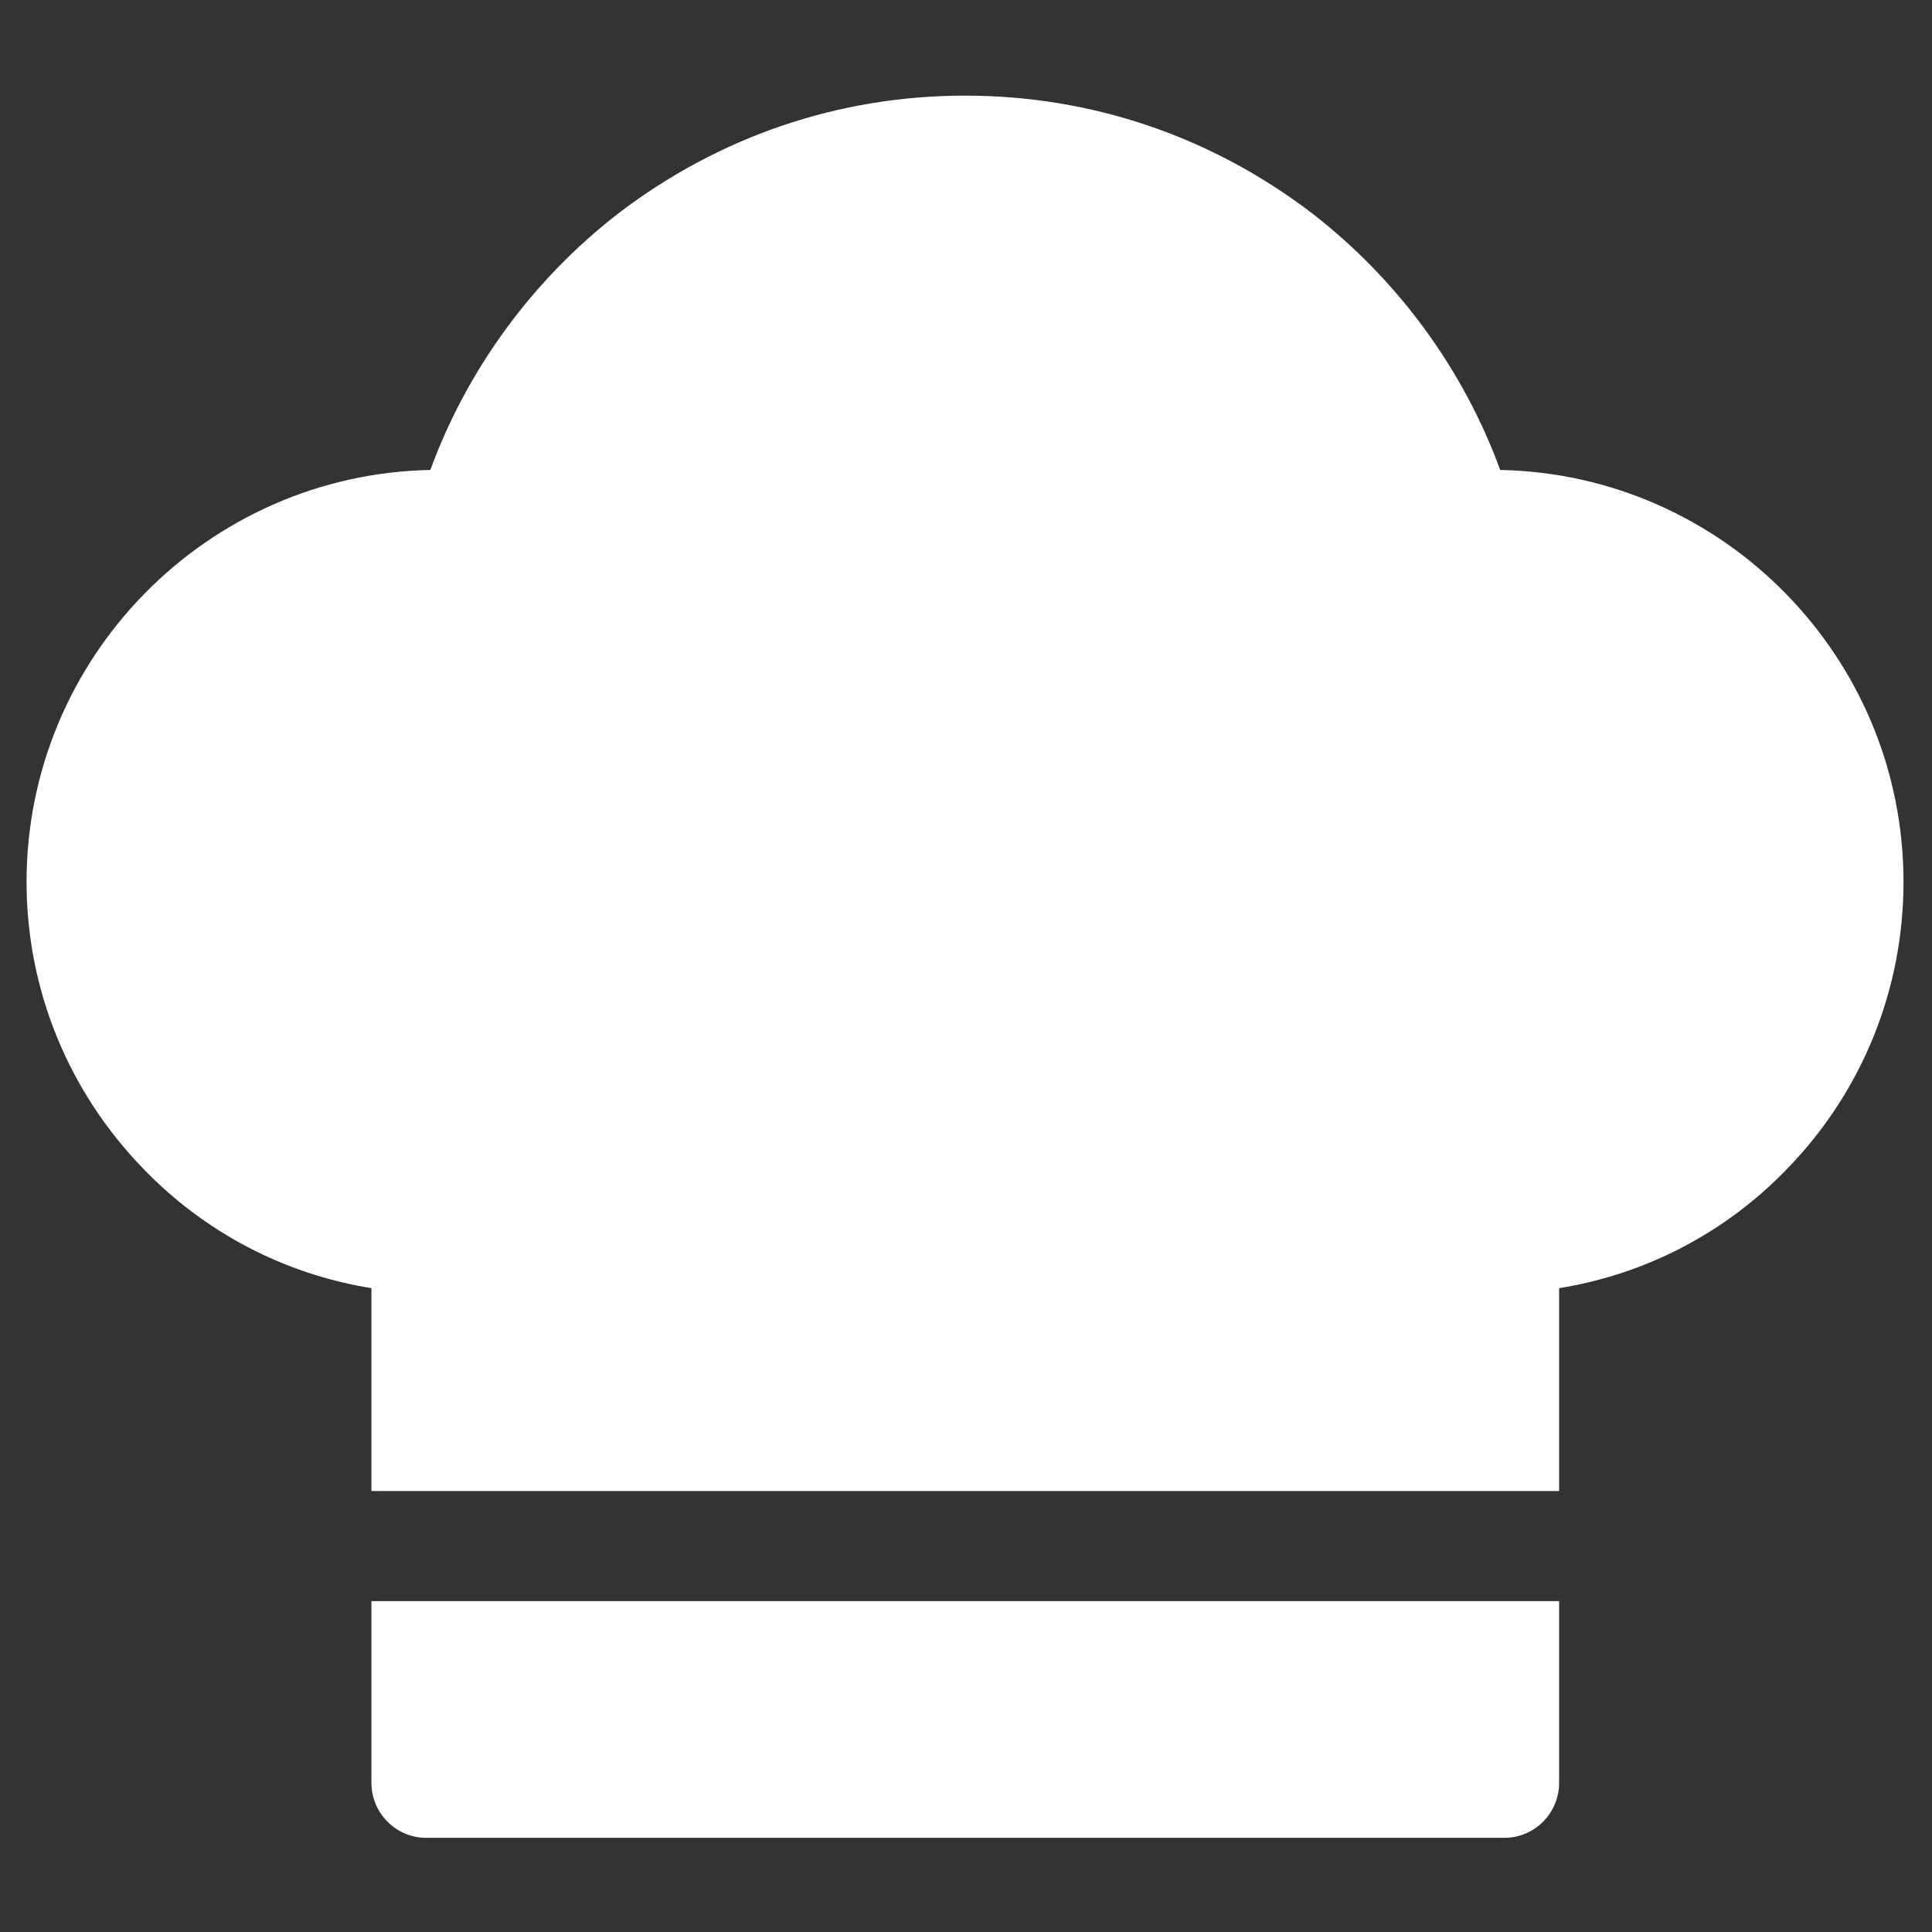 <?xml version="1.0" encoding="UTF-8"?>
<!DOCTYPE svg PUBLIC "-//W3C//DTD SVG 1.1//EN" "http://www.w3.org/Graphics/SVG/1.1/DTD/svg11.dtd">
<!-- Creator: CorelDRAW 2019 (64-Bit) -->
<svg xmlns="http://www.w3.org/2000/svg" xml:space="preserve" width="40px" height="40px" version="1.1" style="shape-rendering:geometricPrecision; text-rendering:geometricPrecision; image-rendering:optimizeQuality; fill-rule:evenodd; clip-rule:evenodd"
viewBox="0 0 40 40"
 xmlns:xlink="http://www.w3.org/1999/xlink"
 xmlns:xodm="http://www.corel.com/coreldraw/odm/2003">
 <rect x="0" y="0" width="40" height="40" fill="#333333" stroke="none"/>
 <defs>
  <style type="text/css">
   <![CDATA[
    .fil0 {fill:none}
    .fil1 {fill:white;fill-rule:nonzero}
   ]]>
  </style>
 </defs>
 <g id="Слой_x0020_1">
  <rect class="fil0" x="-0.02" y="0.02" width="40" height="40"/>
  <g id="cook-hat.svg">
   <g>
    <path class="fil1" d="M31.06 9.73c-0.76,-2.08 -2.12,-3.94 -3.89,-5.31 -2.08,-1.59 -4.56,-2.44 -7.19,-2.44 -2.62,0 -5.1,0.85 -7.18,2.44 -1.77,1.37 -3.13,3.23 -3.89,5.31 -4.62,0.09 -8.36,3.88 -8.36,8.53 0,2.22 0.86,4.33 2.41,5.93 1.28,1.33 2.93,2.19 4.73,2.48l0 4.2 24.59 0 0 -4.2c1.8,-0.29 3.45,-1.15 4.73,-2.48 1.55,-1.6 2.4,-3.71 2.4,-5.93 0,-4.65 -3.73,-8.44 -8.35,-8.53z"/>
    <path class="fil1" d="M7.69 36.91c0,0.63 0.51,1.14 1.13,1.14l22.33 0c0.62,0 1.13,-0.51 1.13,-1.14l0 -3.76 -24.59 0 0 3.76z"/>
   </g>
  </g>
 </g>
</svg>
